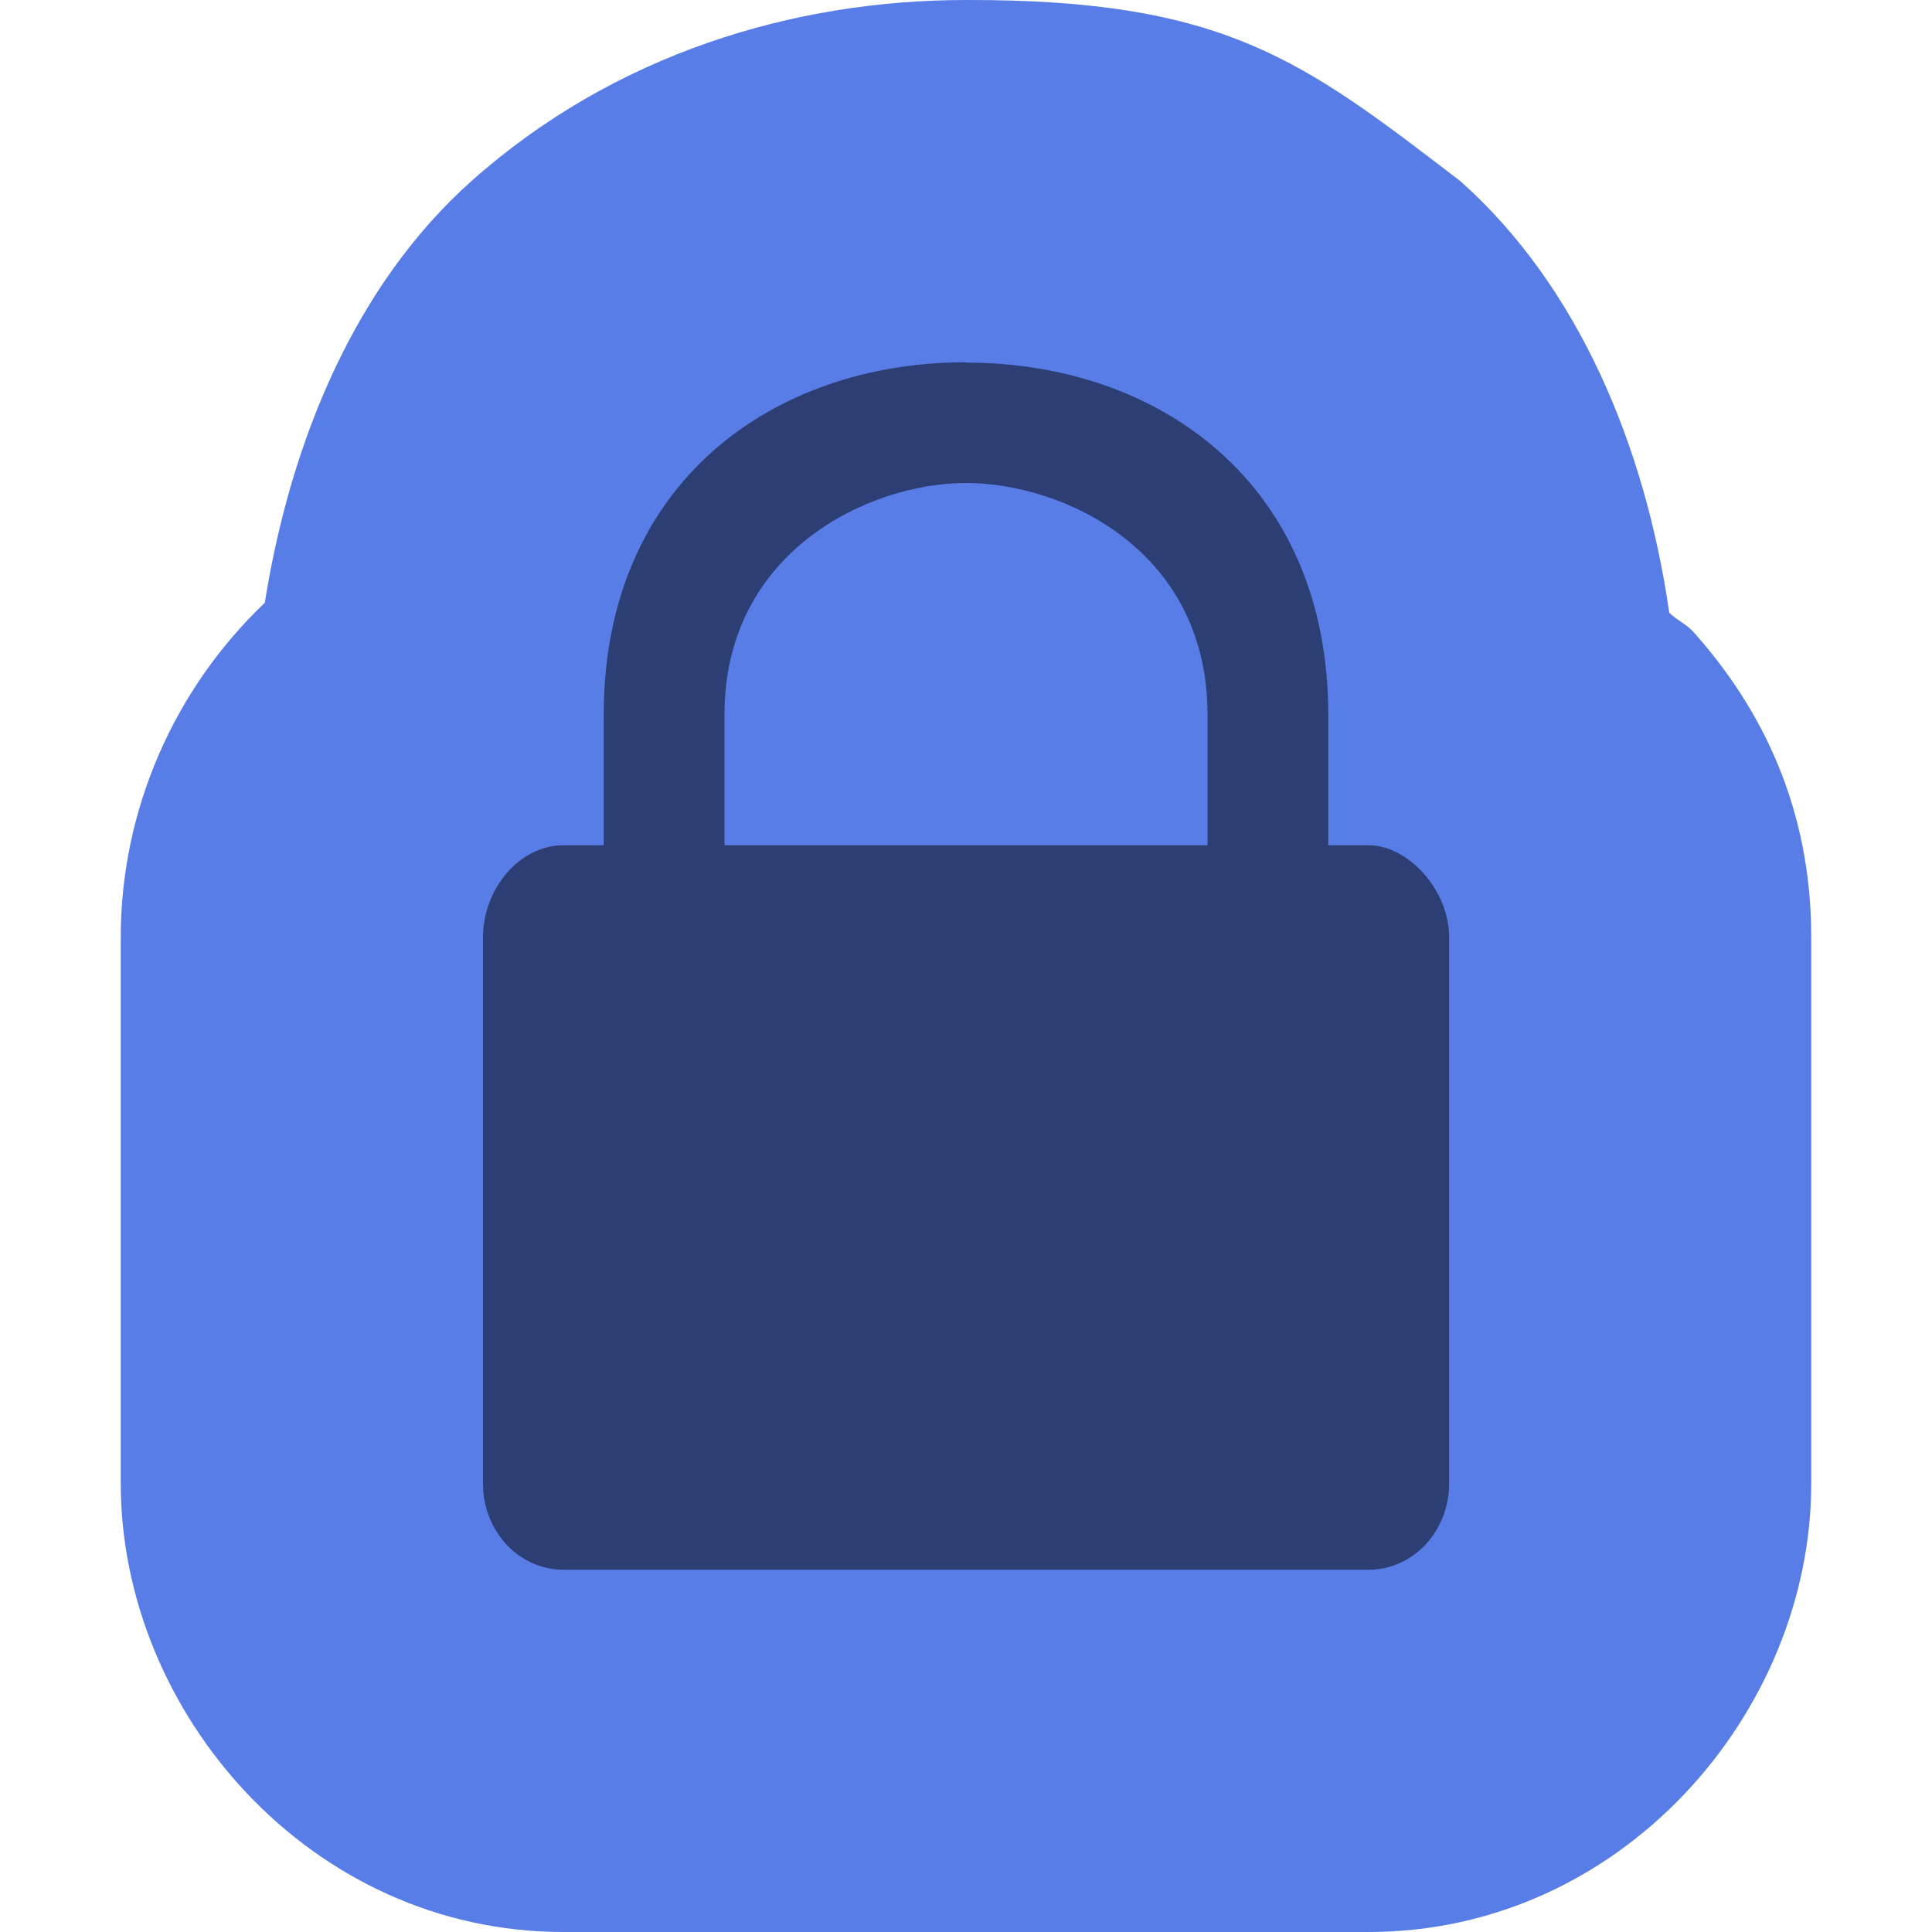 <?xml version="1.0" encoding="UTF-8" standalone="no"?>
<svg xmlns="http://www.w3.org/2000/svg" height="16" width="16" version="1">
 <path style="fill:#587de6;stroke-width:6;stroke-linejoin:round" d="M 8,0 C 6.575,0 5.089,0.445 3.906,1.498 2.947,2.352 2.407,3.644 2.193,4.992 1.438,5.711 1,6.713 1,7.762 V 12.285 C 1,14.184 2.572,16 4.666,16 H 11.334 C 13.428,16 15,14.184 15,12.285 V 7.762 C 15,6.696 14.594,5.87 14.023,5.232 13.971,5.173 13.882,5.132 13.824,5.074 13.625,3.695 13.073,2.371 12.094,1.5 10.788,0.5 10.148,-0.005 8,0 Z"/>
 <path style="color:#000000;opacity:0.5" d="m 8,3 c -1.6,0 -3,1 -3,2.917 V 7 H 4.667 c -0.369,0 -0.667,0.366 -0.667,0.762 V 12.286 c 0,0.396 0.297,0.714 0.667,0.714 h 6.667 c 0.369,0 0.667,-0.319 0.667,-0.714 V 7.762 c 0,-0.396 -0.343,-0.762 -0.667,-0.762 H 11 V 5.917 c 0,-1.914 -1.4,-2.914 -3,-2.914 z m 0,1 c 0.8,0 2,0.55 2,1.917 V 7 H 6 V 5.917 c 0,-1.353 1.2,-1.917 2,-1.917 z"/>
</svg>
